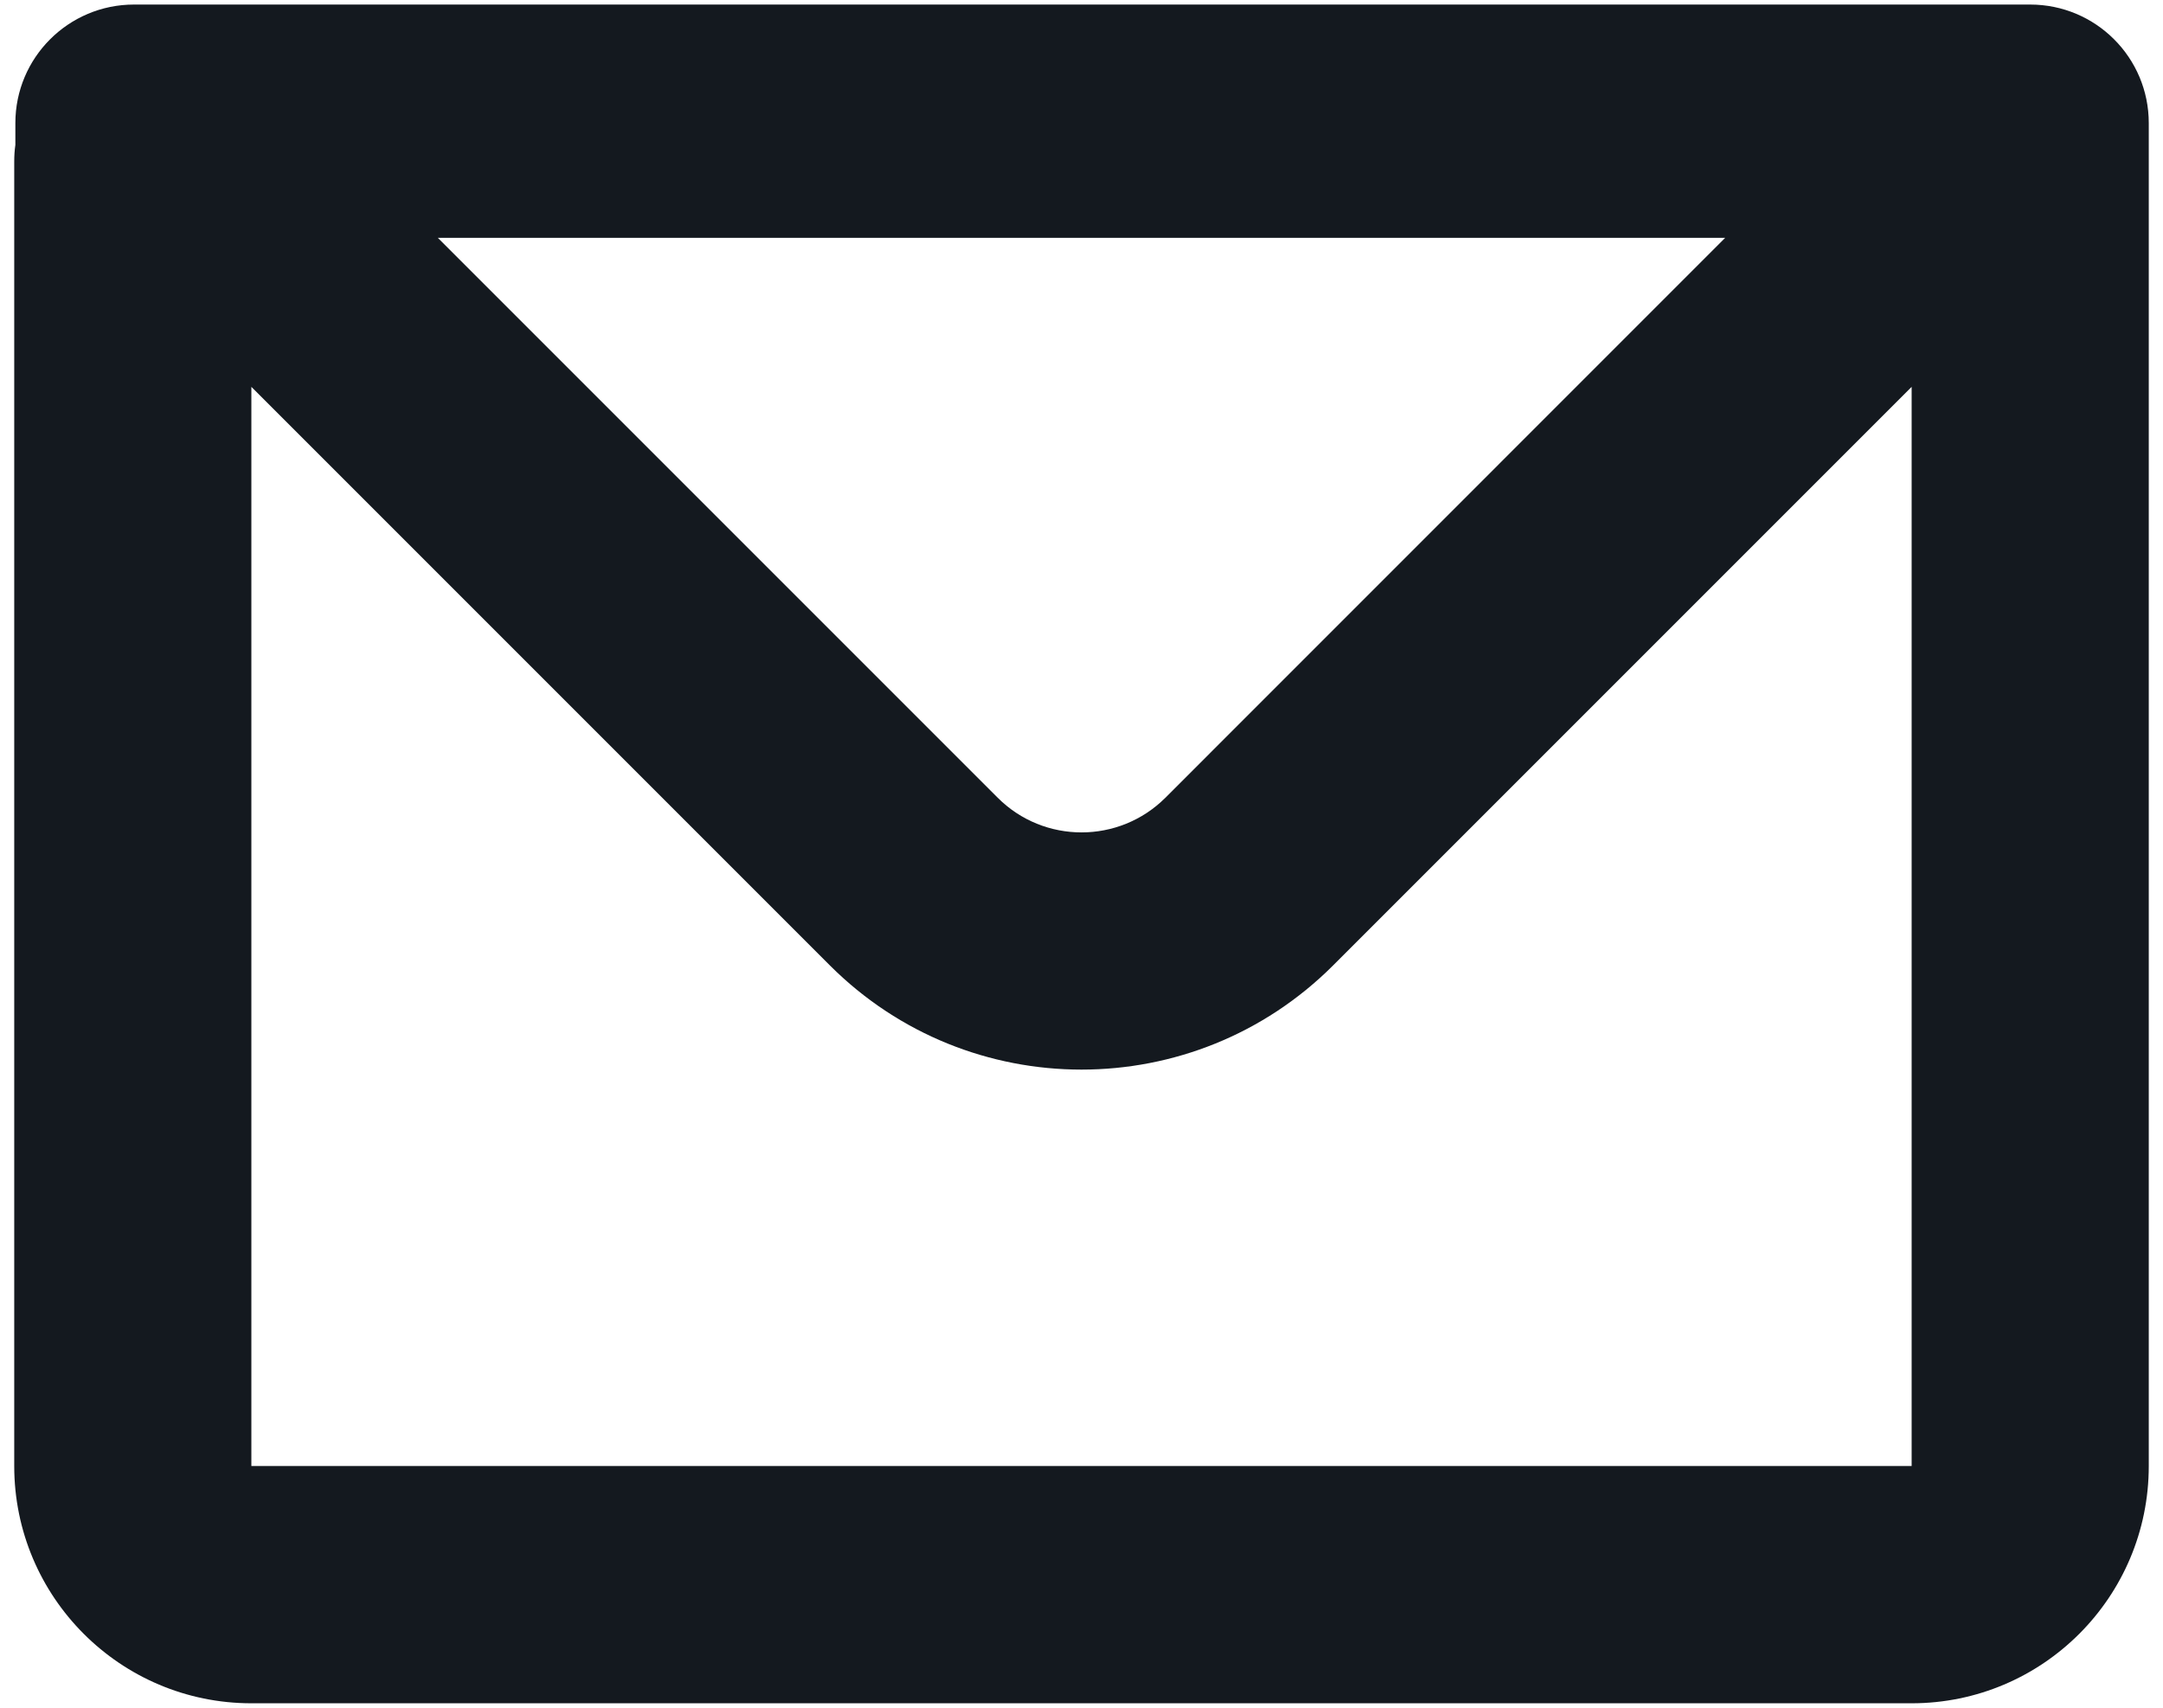 <svg width="19" height="15" viewBox="0 0 19 15" fill="none" xmlns="http://www.w3.org/2000/svg">
<path fill-rule="evenodd" clip-rule="evenodd" d="M0.135 1.081C0.135 0.506 0.602 0.04 1.177 0.04H17.833C18.409 0.04 18.875 0.506 18.875 1.081V12.877C18.875 14.028 17.942 14.961 16.792 14.961H2.208C1.058 14.961 0.125 14.028 0.125 12.877V1.419C0.125 1.369 0.128 1.321 0.135 1.273V1.081ZM2.208 3.398V12.877H16.792V3.398L11.71 8.48C10.489 9.7 8.511 9.7 7.29 8.48L2.208 3.398ZM3.846 2.089H15.154L10.237 7.007C9.83 7.413 9.17 7.413 8.764 7.007L3.846 2.089Z" fill="#14191F"/>
</svg>
